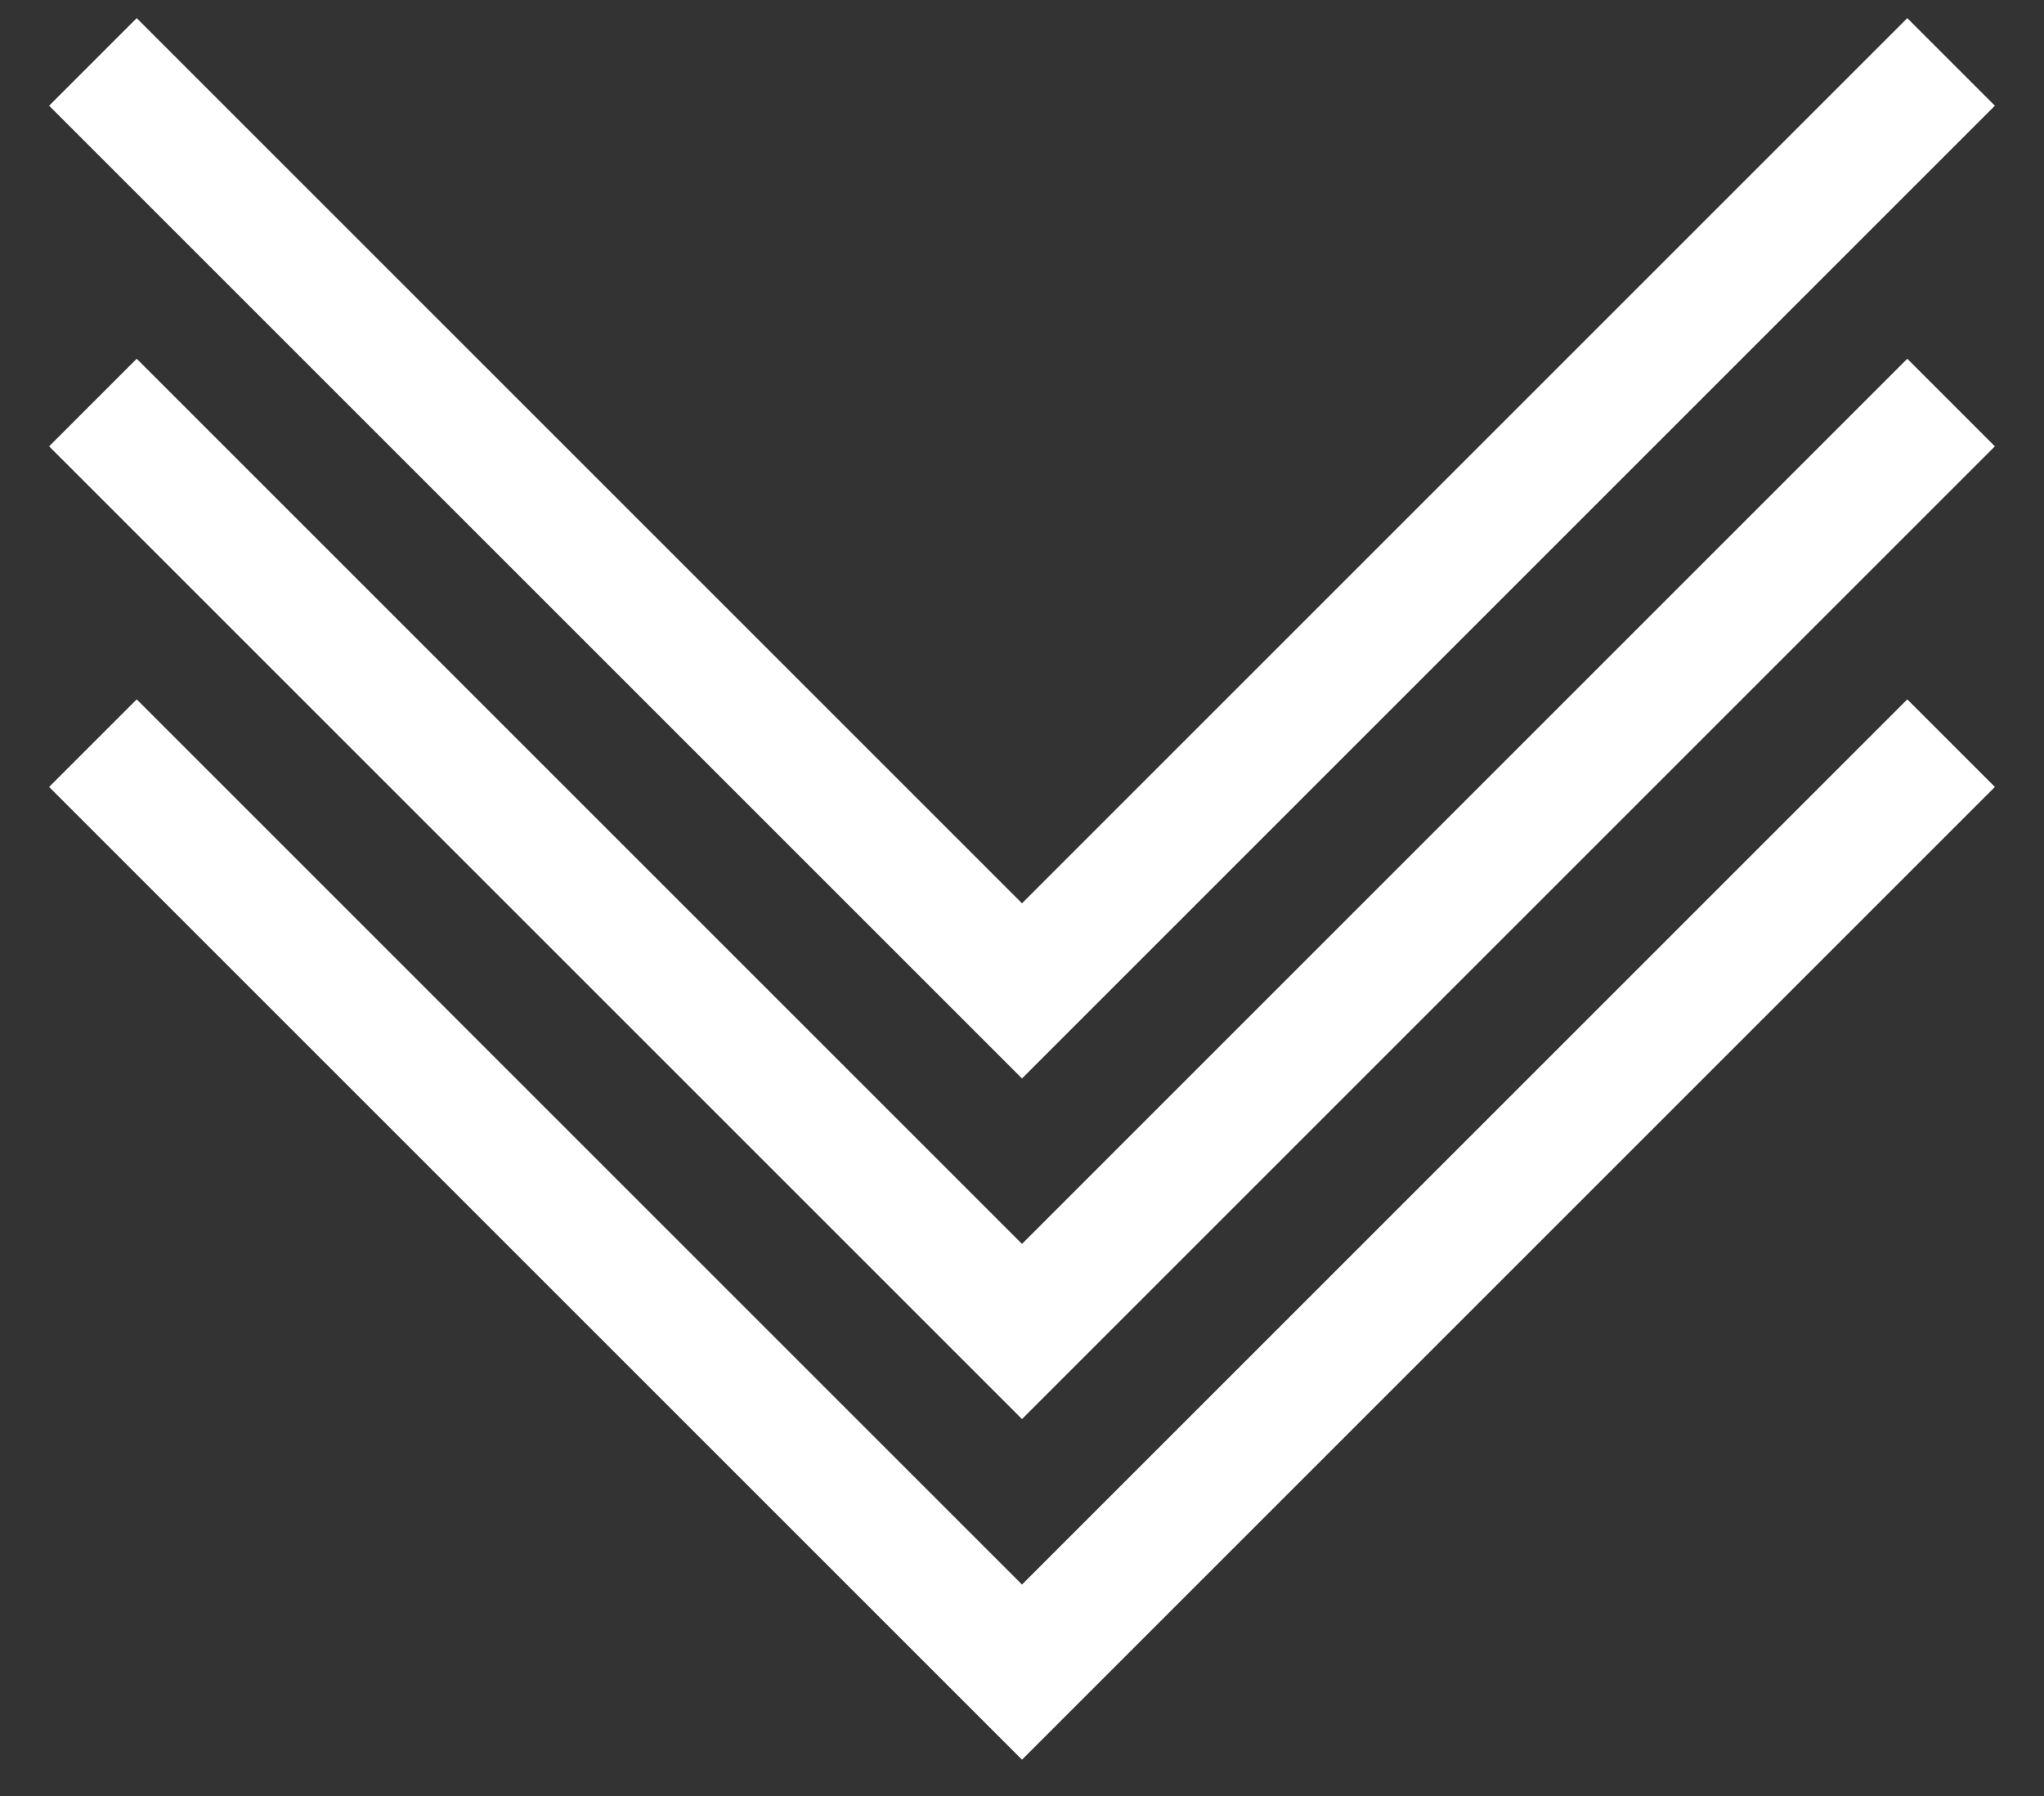 <svg width="33" height="29" viewBox="0 0 33 29" fill="none" xmlns="http://www.w3.org/2000/svg">
<rect x="0" y="0" width="33" height="29" fill="#333333" stroke="none"/>
<path d="M1.5 6.5L16.5 21.5L31.5 6.5" stroke="white" stroke-width="2"/>
<path d="M1.5 1L16.5 16L31.5 1" stroke="white" stroke-width="2"/>
<path d="M1.5 12L16.5 27L31.5 12" stroke="white" stroke-width="2"/>
</svg>
